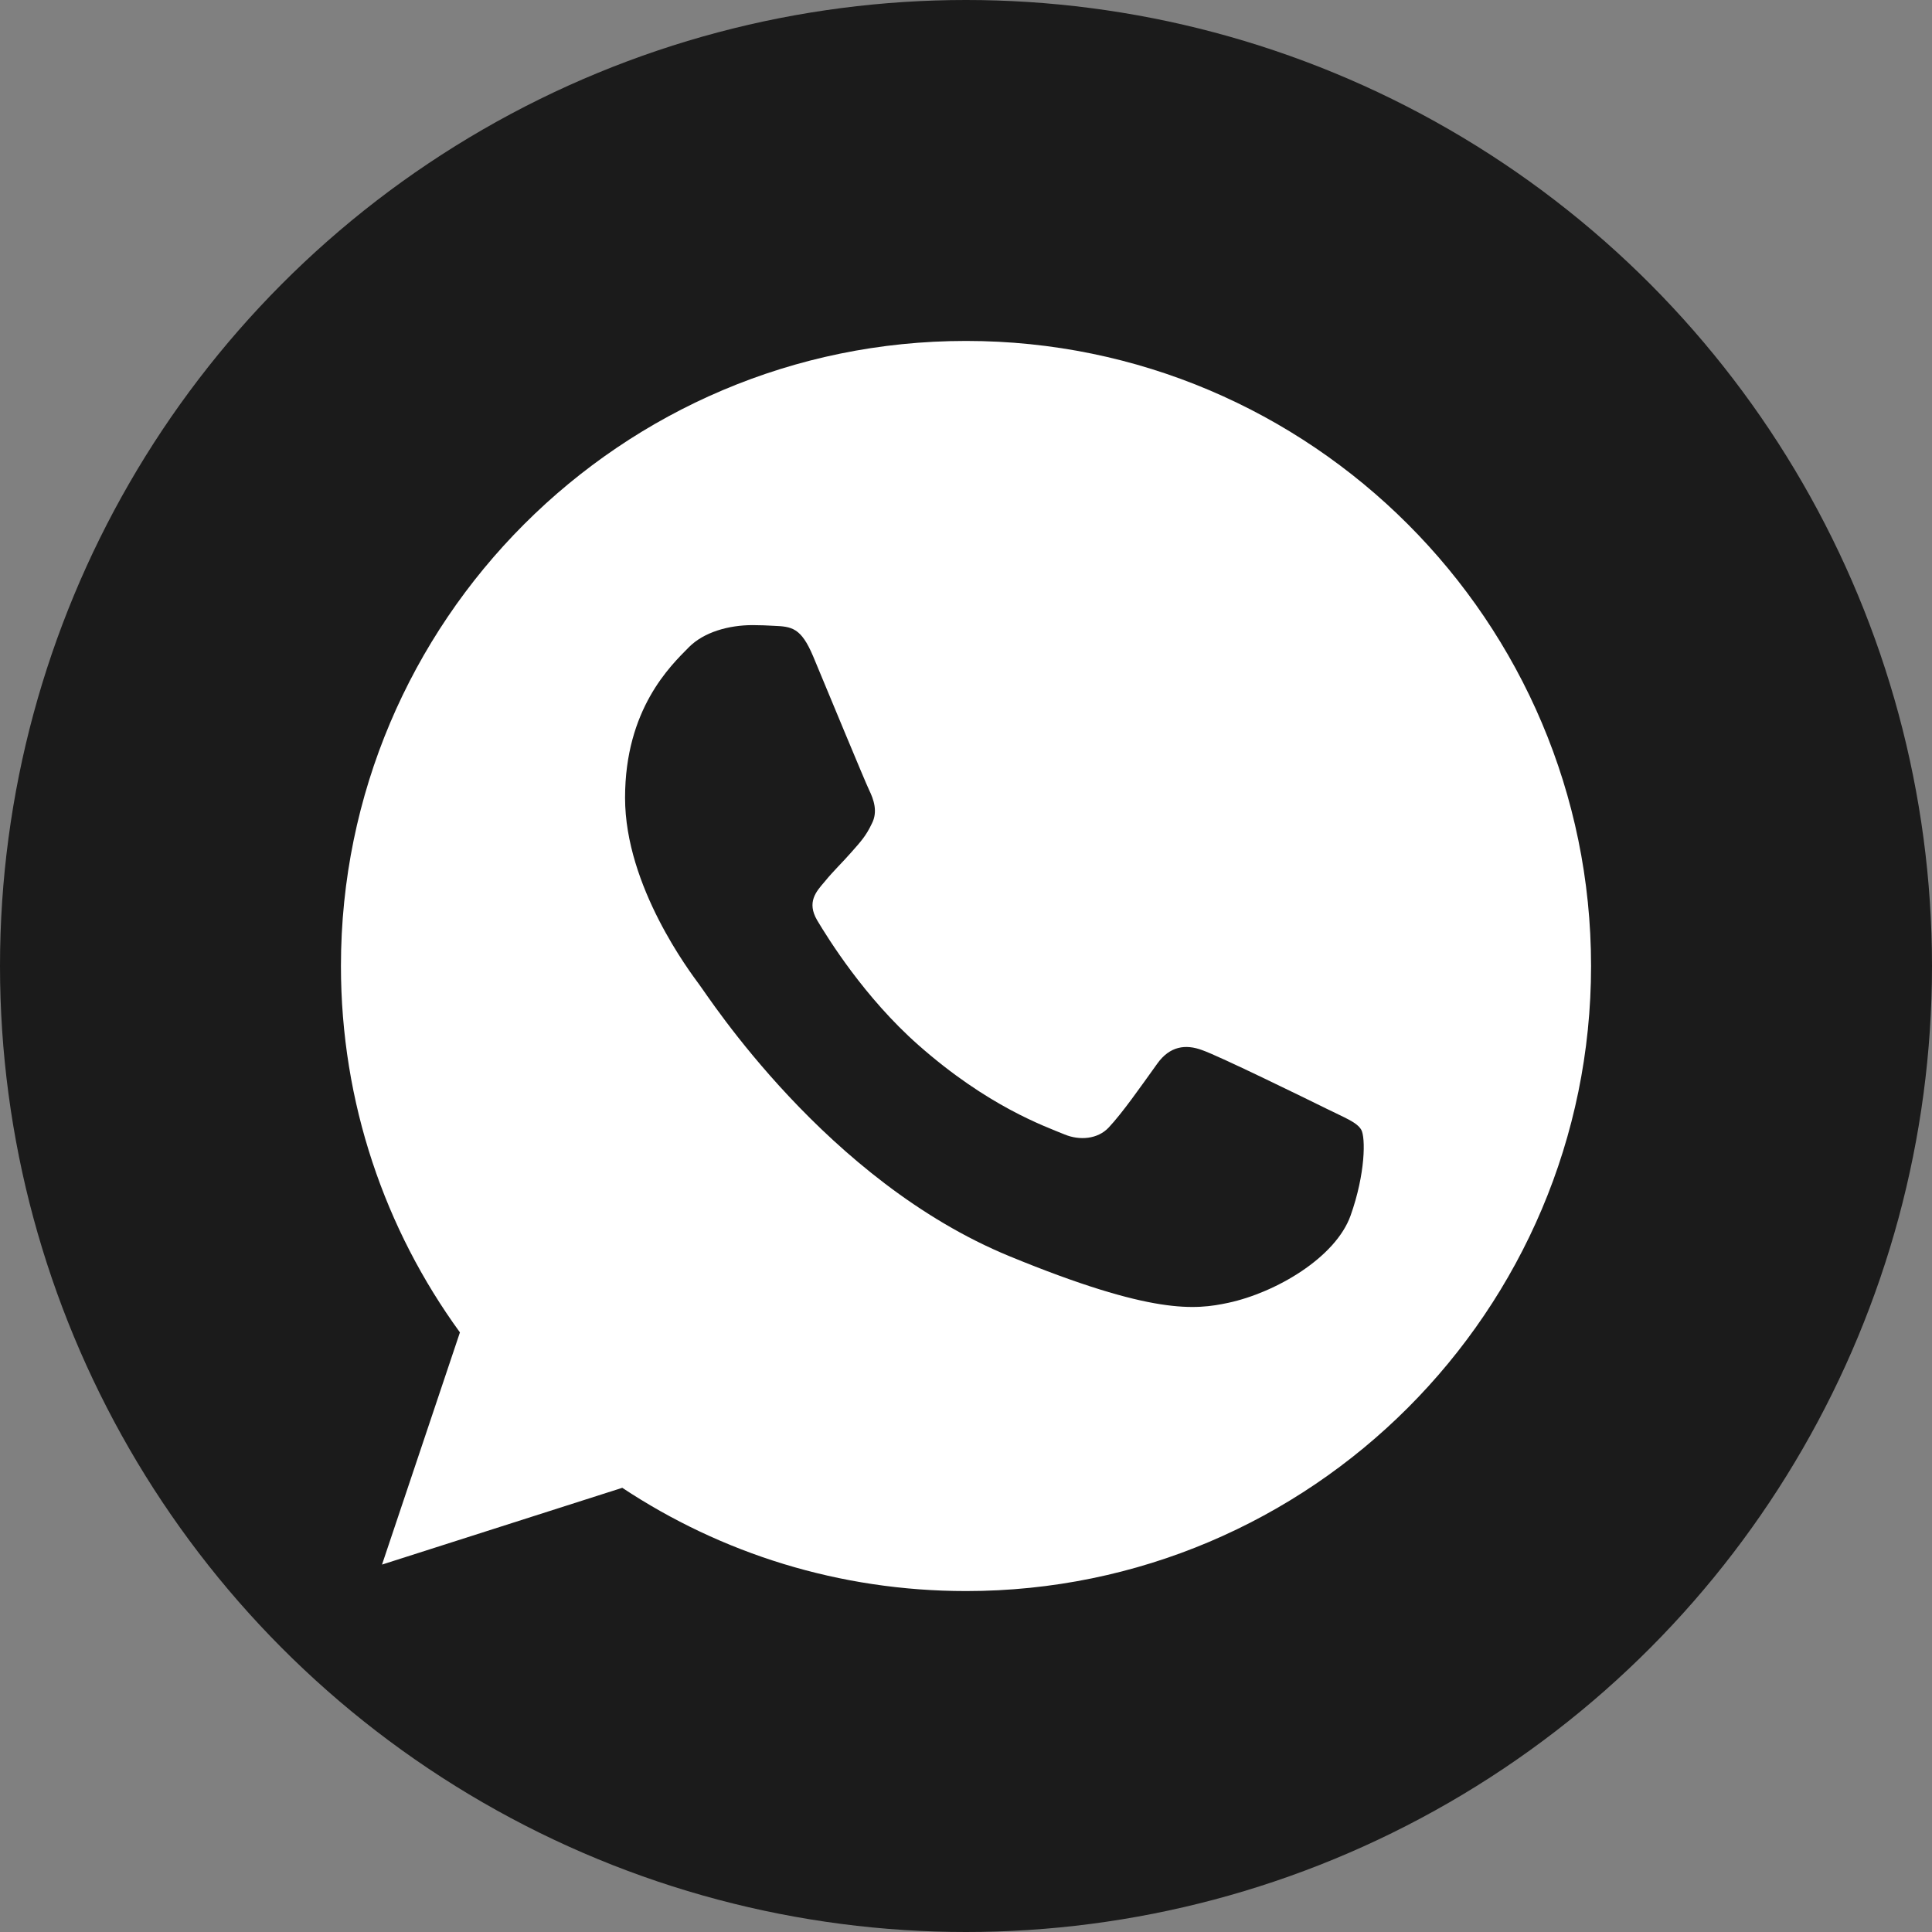<svg width="34" height="34" viewBox="0 0 34 34" fill="none" xmlns="http://www.w3.org/2000/svg">
<rect x="0" y="0" width="34" height="34" fill="#808080" stroke="none"/>
<g id="wt-icon">
<circle id="bg" cx="17" cy="17" r="17" fill="#1B1B1B"/>
<path id="bg-symbol" d="M17.003 6H16.997C10.932 6 6 10.934 6 17C6 19.407 6.776 21.637 8.094 23.448L6.723 27.534L10.951 26.183C12.691 27.335 14.766 28 17.003 28C23.068 28 28 23.066 28 17C28 10.935 23.068 6 17.003 6Z" fill="white"/>
<path id="symbol" d="M23.768 21.392C23.503 22.133 22.452 22.748 21.613 22.928C21.04 23.049 20.291 23.146 17.769 22.109C14.543 20.784 12.465 17.534 12.303 17.323C12.149 17.112 11 15.602 11 14.04C11 12.478 11.8 11.717 12.122 11.391C12.387 11.123 12.825 11.001 13.245 11.001C13.381 11.001 13.503 11.007 13.613 11.013C13.935 11.026 14.097 11.045 14.31 11.55C14.574 12.183 15.219 13.745 15.296 13.905C15.374 14.066 15.453 14.283 15.343 14.494C15.24 14.712 15.149 14.809 14.987 14.993C14.825 15.179 14.672 15.32 14.51 15.519C14.362 15.691 14.194 15.877 14.381 16.196C14.568 16.509 15.212 17.553 16.162 18.391C17.387 19.472 18.381 19.818 18.736 19.965C19.001 20.074 19.317 20.048 19.51 19.844C19.756 19.581 20.059 19.146 20.367 18.717C20.587 18.41 20.864 18.372 21.155 18.48C21.451 18.582 23.02 19.351 23.342 19.51C23.665 19.671 23.877 19.747 23.956 19.882C24.032 20.017 24.032 20.649 23.768 21.392Z" fill="#1B1B1B"/>
</g>
</svg>
